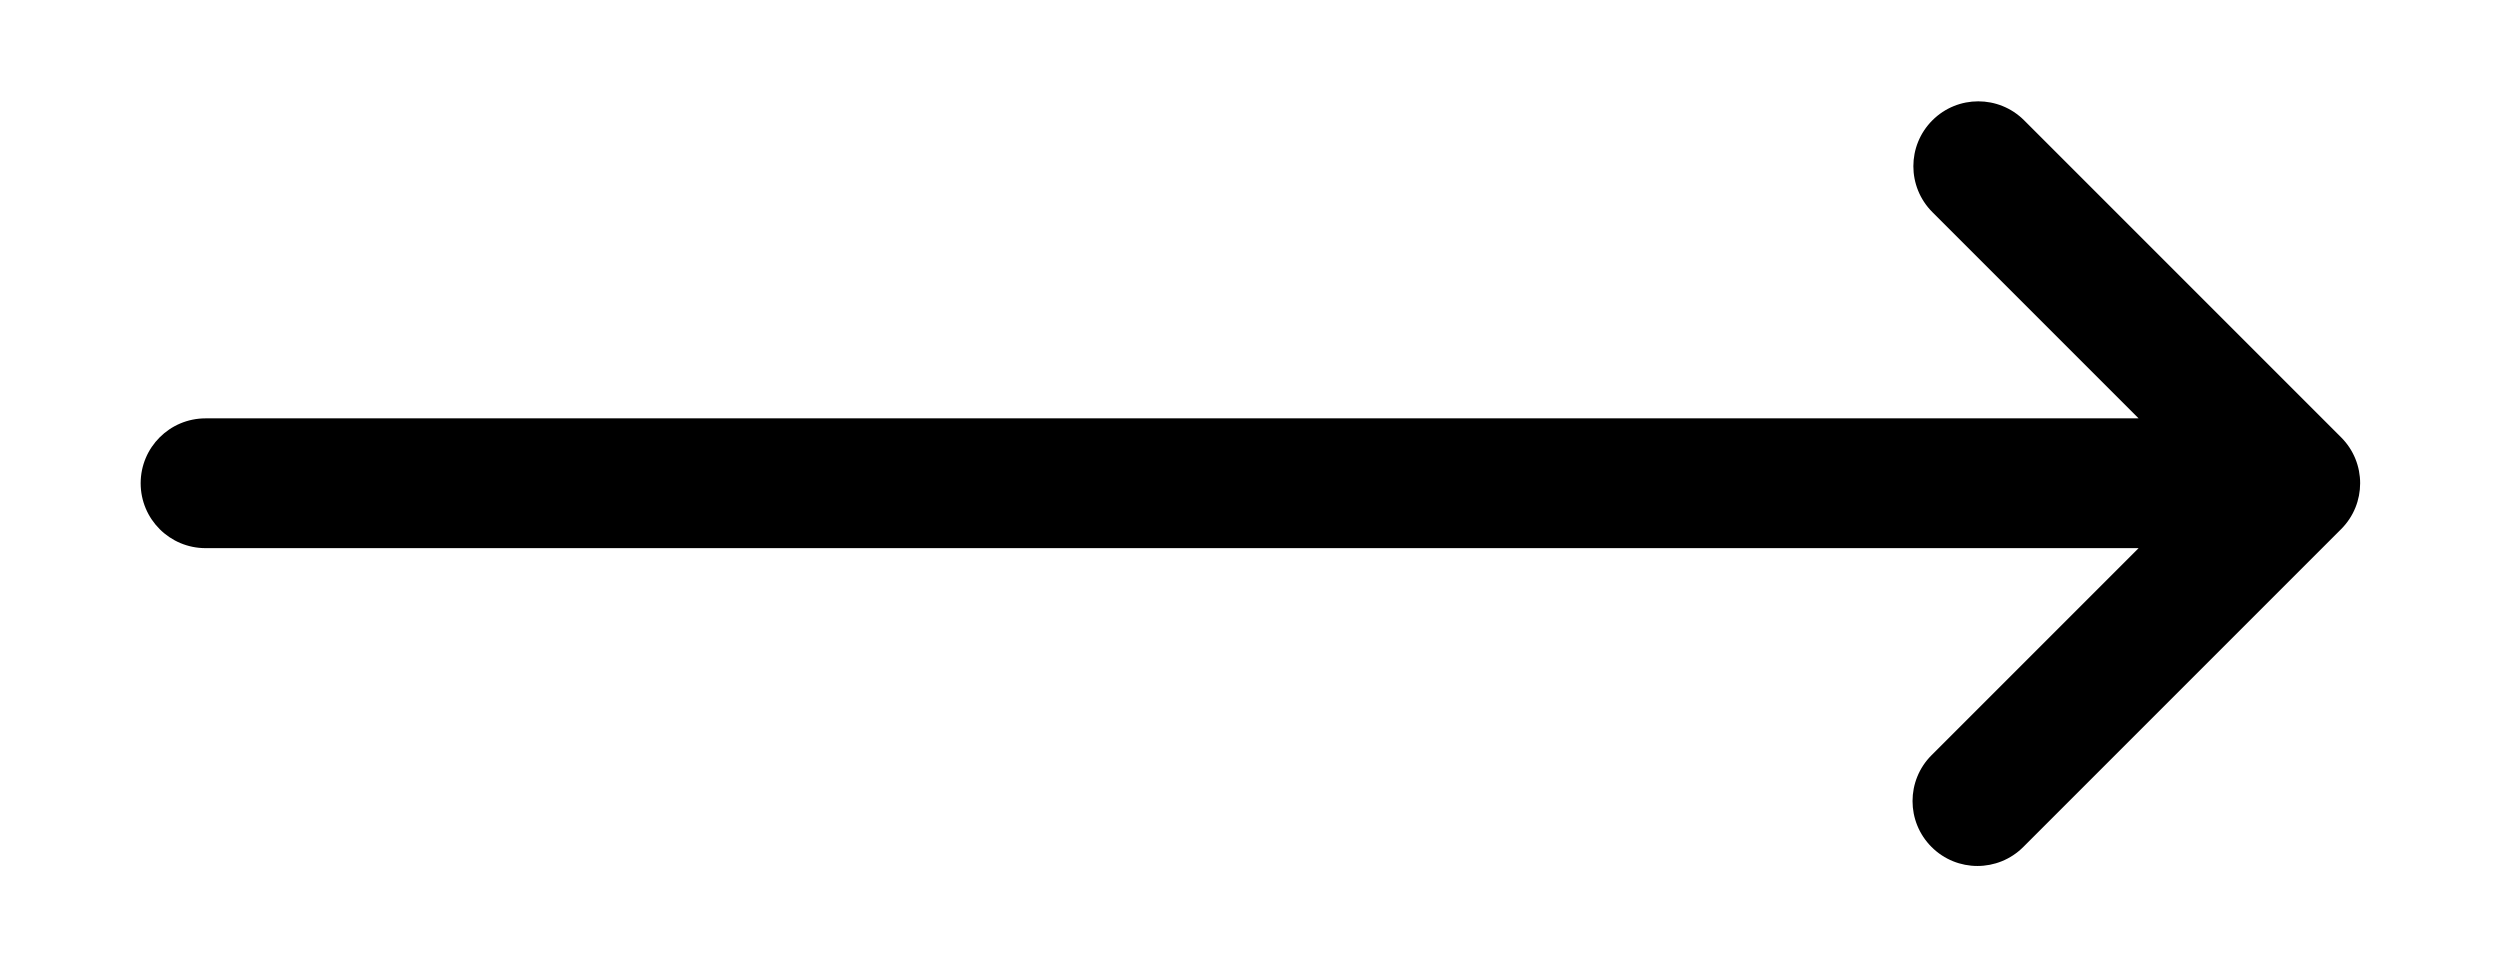 <svg version="1.1" id="Capa_1" xmlns="http://www.w3.org/2000/svg" xmlns:xlink="http://www.w3.org/1999/xlink" x="0px" y="0px"
	 viewBox="0 0 231.158 90" style="enable-background:new 0 0 231.158 90;" xml:space="preserve">
<path d="M178.673,19.613l19.069,19.07H19.006c-3.313,0-6,2.687-6,6
	s2.687,6,6,6h178.736l-19.145,19.146c-1.172,1.171-1.758,2.707-1.758,4.242
	s0.586,3.071,1.758,4.242c2.343,2.344,6.142,2.344,8.484,0l29.388-29.388
	c2.343-2.341,2.344-6.142,0.001-8.485l-29.312-29.313
	c-2.344-2.343-6.143-2.343-8.485,0C176.33,13.471,176.331,17.269,178.673,19.613z"/>
</svg>
